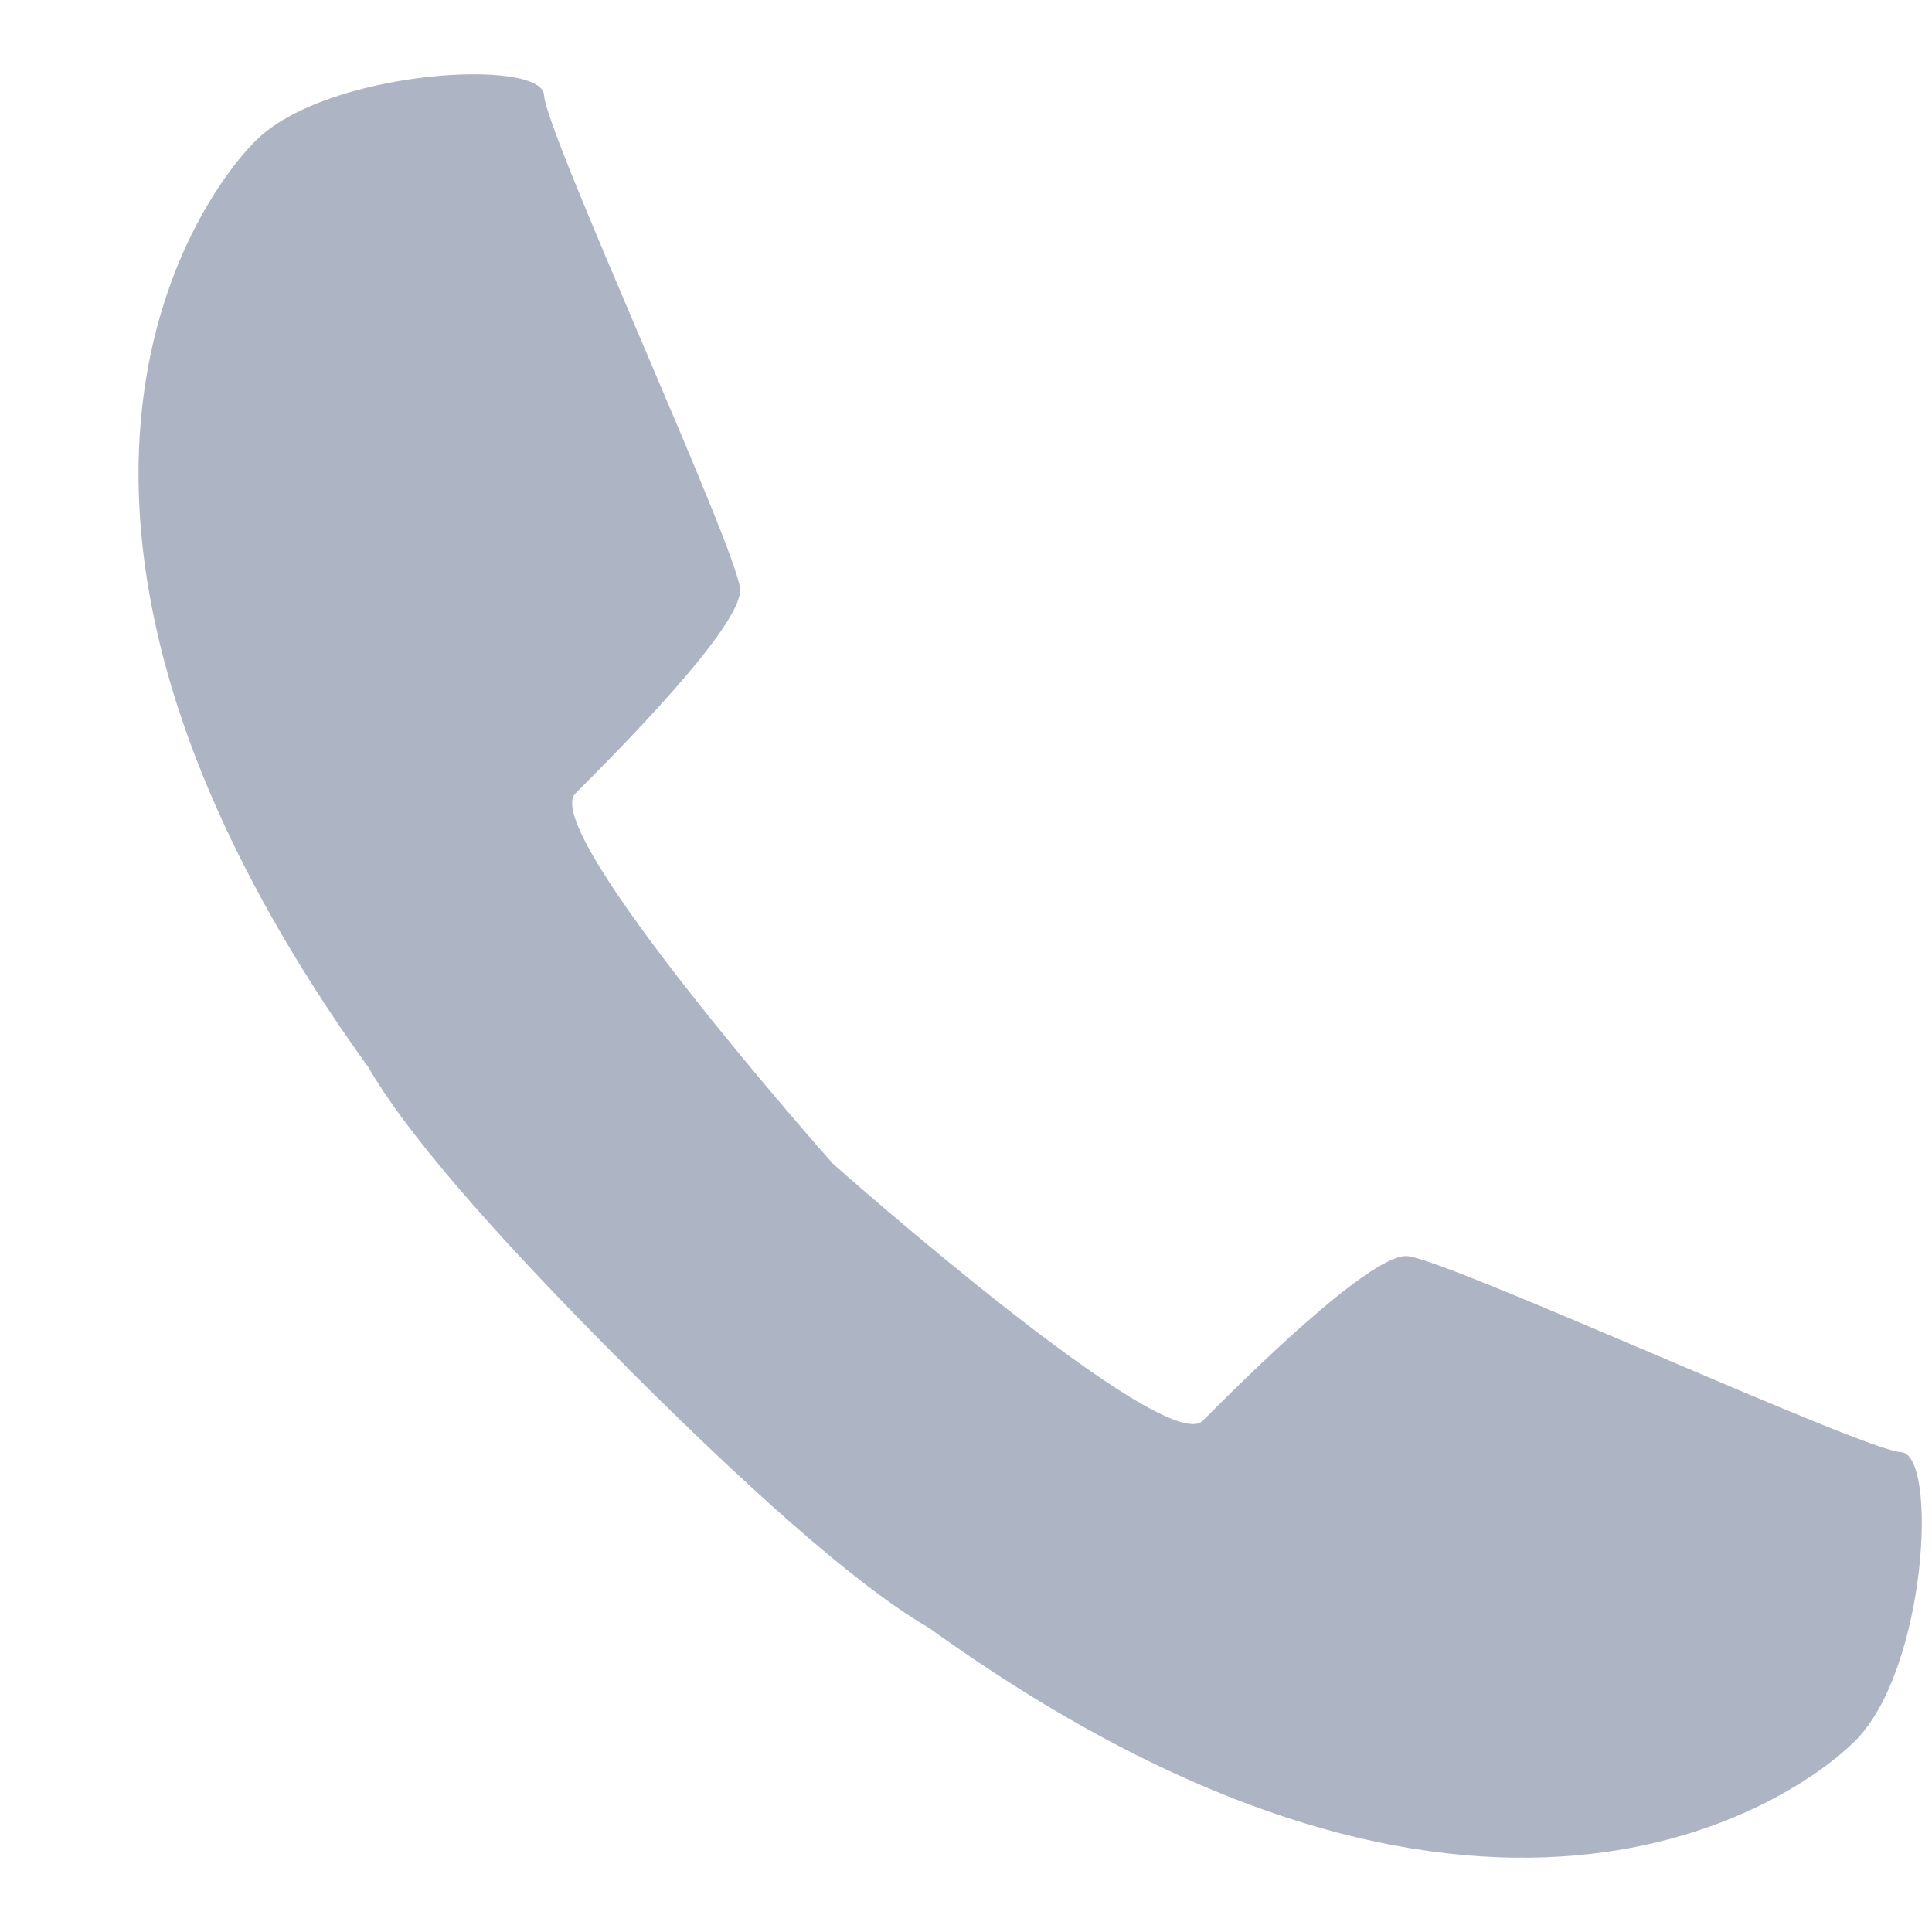 <svg width="13" height="13" viewBox="0 0 13 13" fill="none" xmlns="http://www.w3.org/2000/svg">
<path d="M1.719 0.948C2.199 0.468 3.65 0.387 3.661 0.641C3.672 0.896 4.968 3.711 4.98 3.966C4.991 4.22 4.125 5.085 3.872 5.339C3.621 5.59 5.566 7.787 5.603 7.829C5.644 7.866 7.842 9.811 8.093 9.56C8.346 9.306 9.212 8.441 9.466 8.452C9.719 8.463 12.537 9.759 12.79 9.771C13.044 9.782 12.964 11.232 12.484 11.713C12.073 12.124 9.947 13.614 6.25 10.953C5.845 10.719 5.202 10.184 4.228 9.211C4.228 9.211 4.227 9.21 4.227 9.21C4.226 9.209 4.225 9.208 4.224 9.207L4.222 9.205C4.222 9.204 4.221 9.204 4.221 9.203C3.247 8.229 2.712 7.587 2.479 7.182C-0.182 3.485 1.309 1.358 1.719 0.948Z" fill="#ADB4C3"/>
</svg>
